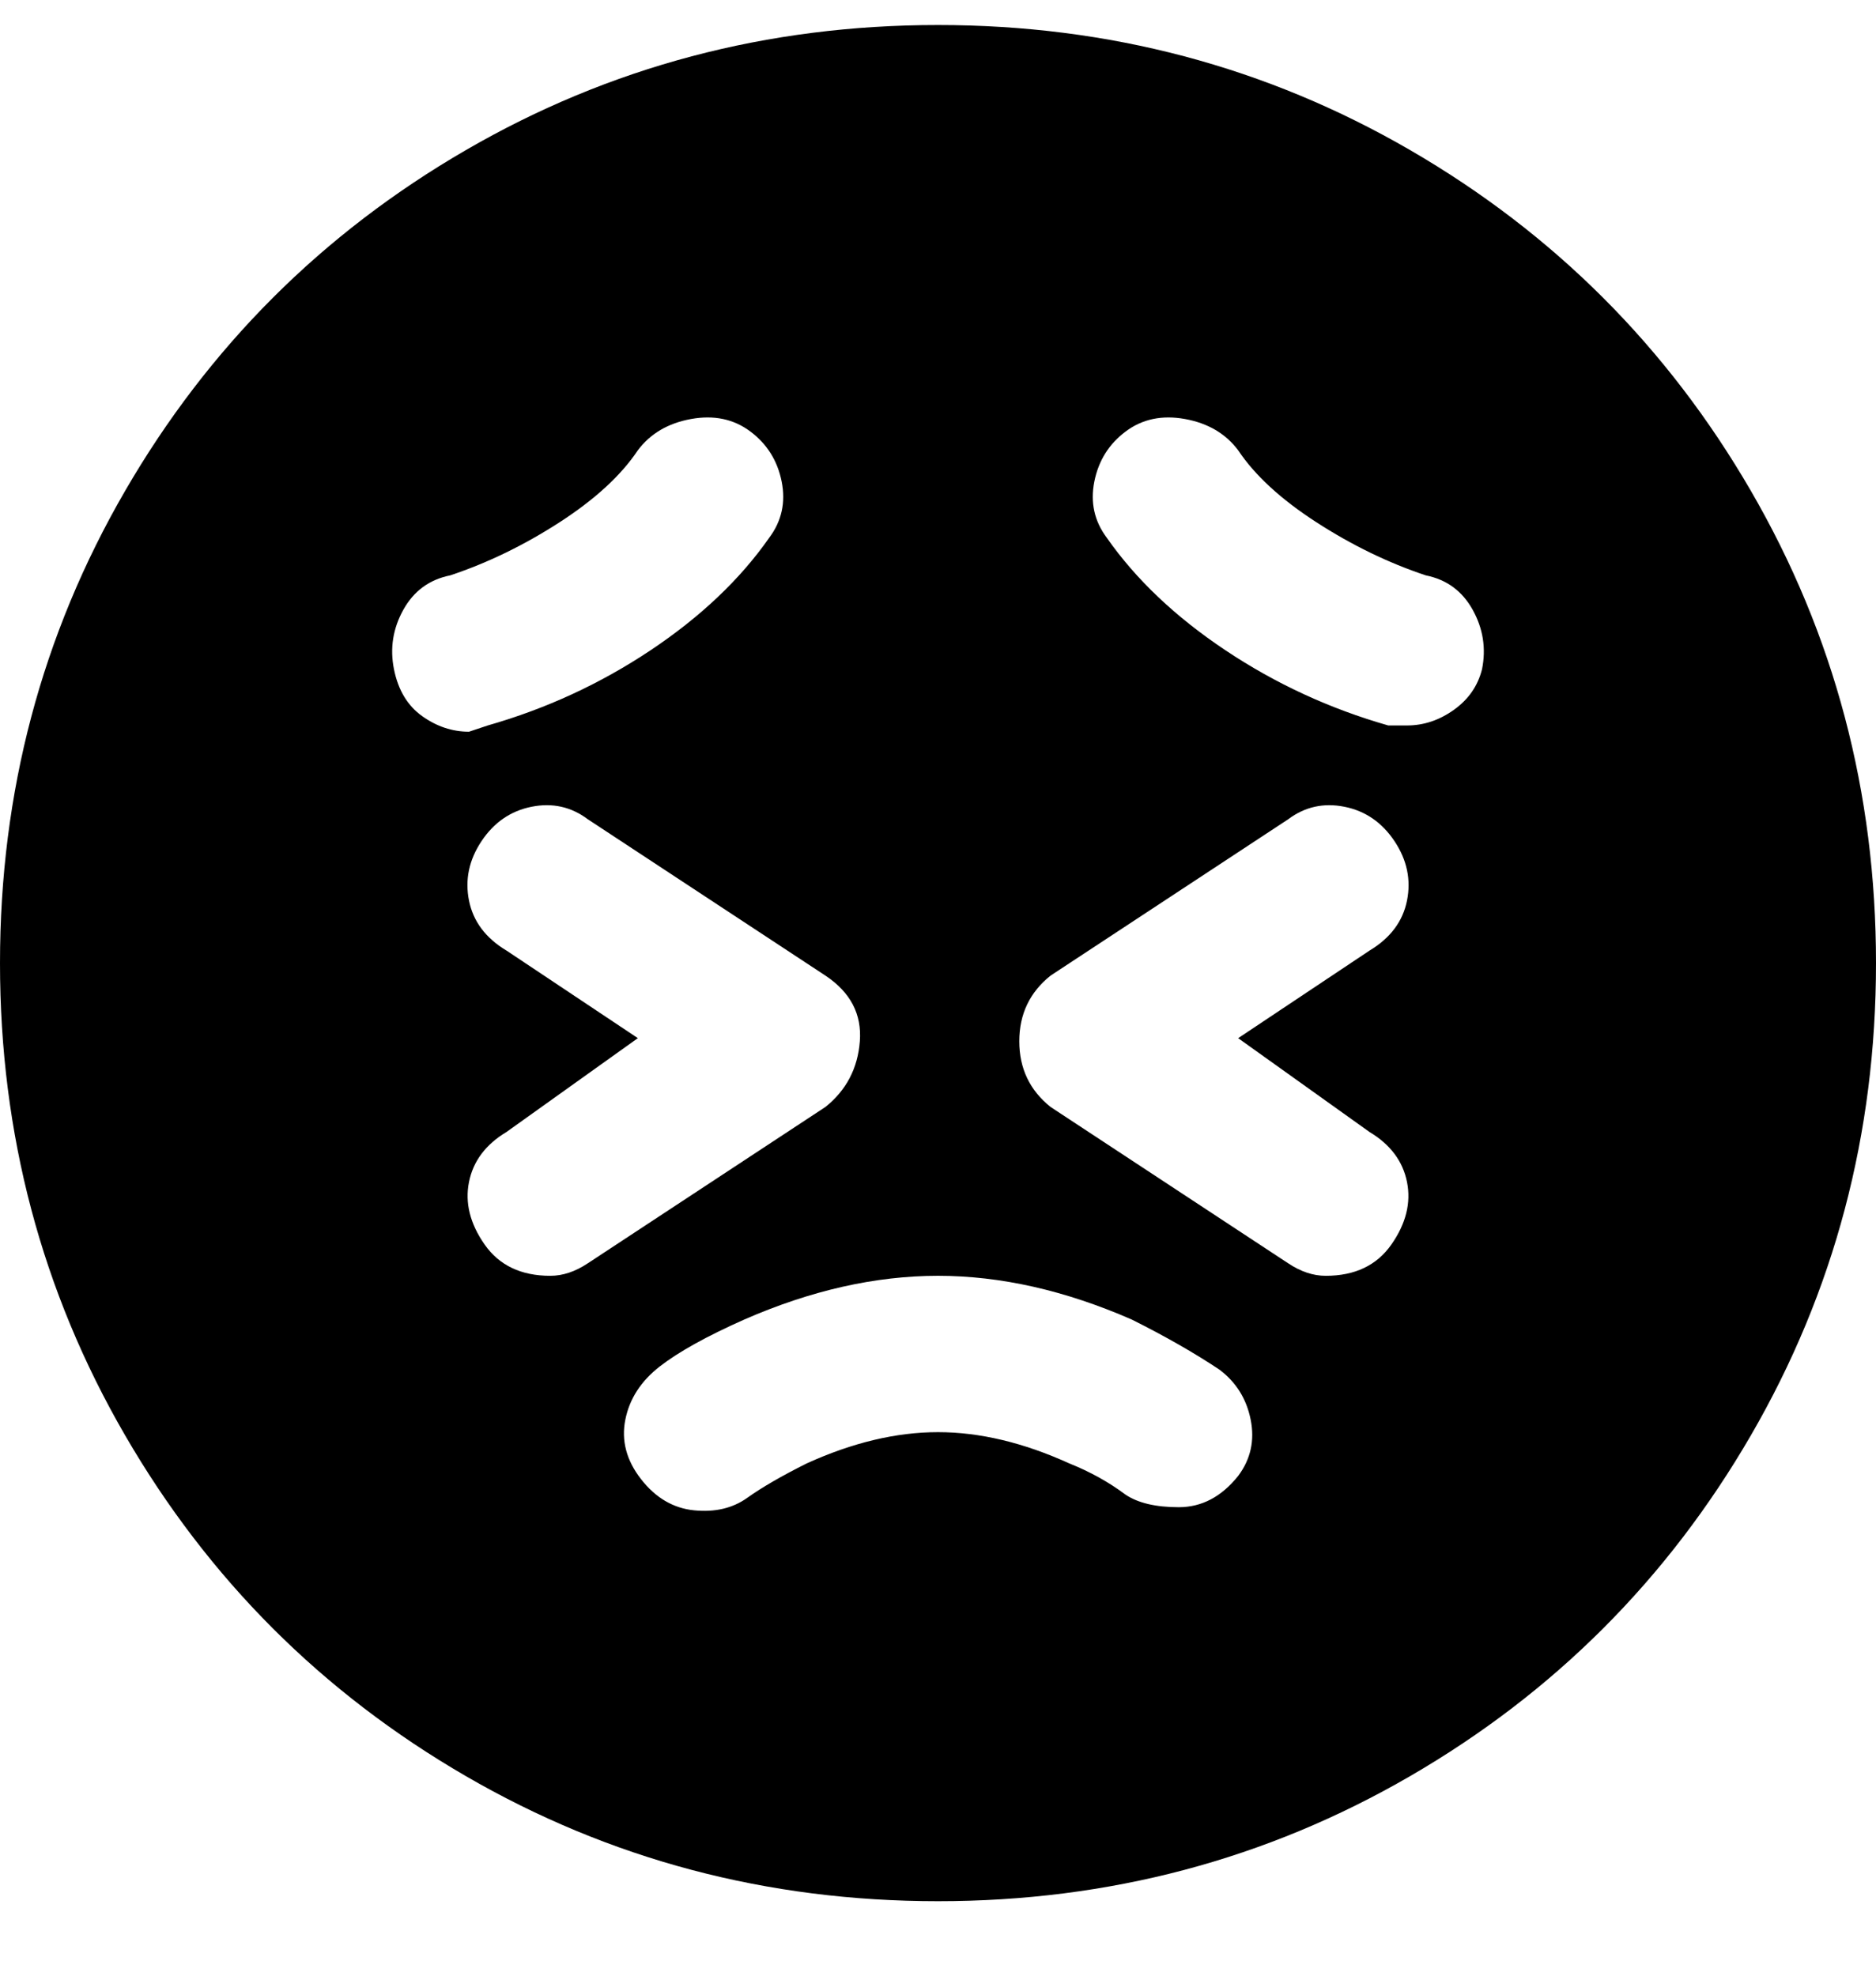 <svg viewBox="0 0 300 316" xmlns="http://www.w3.org/2000/svg"><path d="M150 4q-41 0-75.5 20T20 78.5Q0 113 0 154t20 75.5Q40 264 74.5 284t75.5 20q41 0 75.5-20t54.5-54.5q20-34.5 20-75.5t-20-75.5Q260 44 225.5 24T150 4zM63 107q-1-5 1.5-9.5T72 92q9-3 17.5-8.5T102 72q3-4 8.5-5t9.5 2q4 3 5 8t-2 9q-7 10-19 18t-26 12l-3 1q-4 0-7.5-2.5T63 107zm25 97q-7 0-10.5-5T75 189q1-5 6-8l21-15-21-14q-5-3-6-8t2-9.5q3-4.5 8-5.5t9 2l38 25q6 4 5.5 10.5T132 177l-38 25q-3 2-6 2zm110 32q-4 5-9.5 5t-8.5-2q-4-3-9-5-11-5-21-5t-21 5q-6 3-9.5 5.5t-8.5 2q-5-.5-8.5-5T100 227q1-5 5.5-8.5T119 211q16-7 31-7t31 7q8 4 14 8 4 3 5 8t-2 9zm21-55q5 3 6 8t-2.5 10q-3.5 5-10.5 5-3 0-6-2l-38-25q-5-4-5-10.5t5-10.5l38-25q4-3 9-2t8 5.5q3 4.5 2 9.5t-6 8l-21 14 21 15zm18-74q-1 4-4.5 6.5T225 116h-3q-14-4-26-12t-19-18q-3-4-2-9t5-8q4-3 9.5-2t8.5 5q4 6 12.5 11.5T228 92q5 1 7.5 5.5t1.5 9.5z"/></svg>